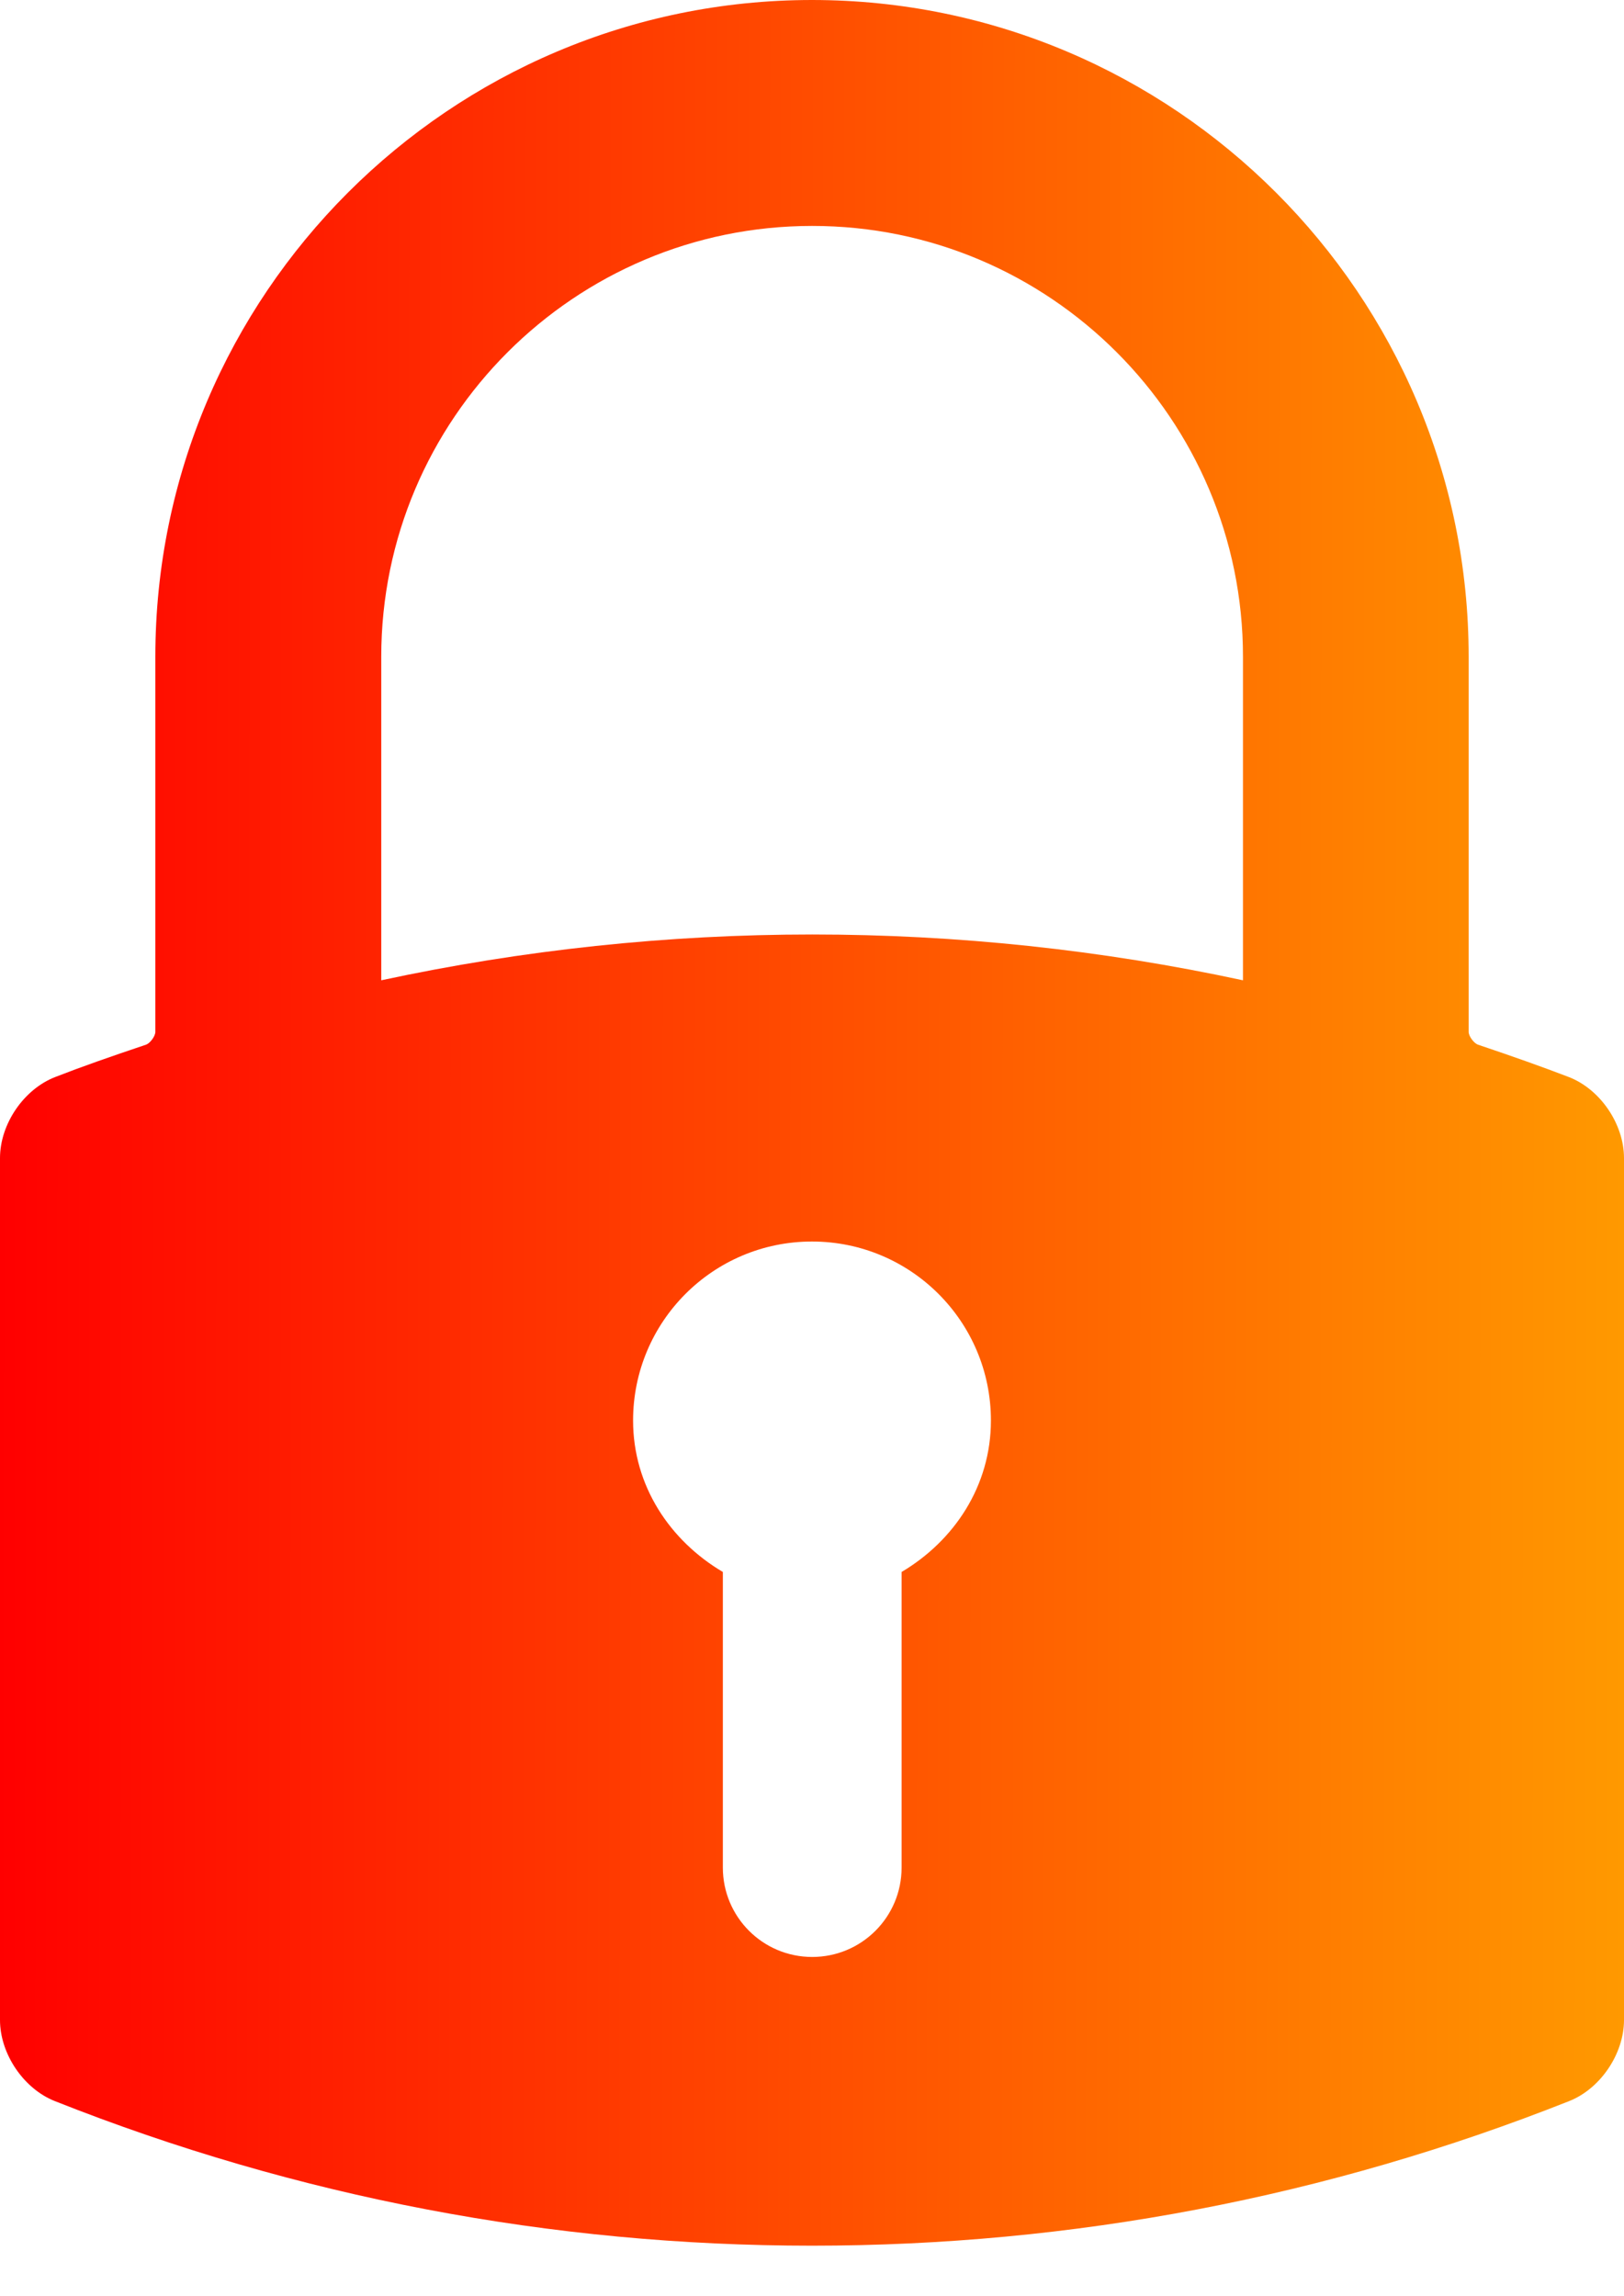<svg width="29" height="41" viewBox="0 0 29 41" fill="none" xmlns="http://www.w3.org/2000/svg">
<path d="M14.5 0C8.036 0 2.774 5.262 2.774 11.726V18.424C2.774 18.501 2.68 18.628 2.606 18.653C1.972 18.866 1.457 19.046 0.986 19.23C0.426 19.447 0 20.068 0 20.678V36.066C0 36.671 0.421 37.293 0.978 37.514C5.302 39.229 9.852 40.096 14.5 40.096C19.148 40.096 23.698 39.229 28.022 37.514C28.579 37.293 29 36.671 29 36.066V20.678C29 20.068 28.575 19.447 28.014 19.23C27.544 19.05 27.028 18.866 26.394 18.653C26.32 18.628 26.226 18.501 26.226 18.424V11.726C26.226 5.262 20.964 0 14.5 0ZM11.305 25.363C11.305 23.599 12.732 22.167 14.5 22.167C16.263 22.167 17.695 23.595 17.695 25.363C17.695 26.533 17.037 27.511 16.1 28.067V33.345C16.1 34.229 15.384 34.941 14.504 34.941C13.62 34.941 12.908 34.225 12.908 33.345V28.067C11.967 27.511 11.305 26.533 11.305 25.363ZM22.196 11.726V17.503C19.672 16.959 17.086 16.685 14.504 16.685C11.922 16.685 9.337 16.959 6.808 17.503V11.726C6.808 7.483 10.261 4.034 14.5 4.034C18.743 4.03 22.196 7.483 22.196 11.726Z" fill="url(#paint0_linear_20_234)"/>
<defs>
<linearGradient id="paint0_linear_20_234" x1="2.6807e-07" y1="10.254" x2="29.001" y2="10.286" gradientUnits="userSpaceOnUse">
<stop stop-color="#FF0000"/>
<stop offset="1" stop-color="#FF9900"/>
</linearGradient>
</defs>
</svg>
